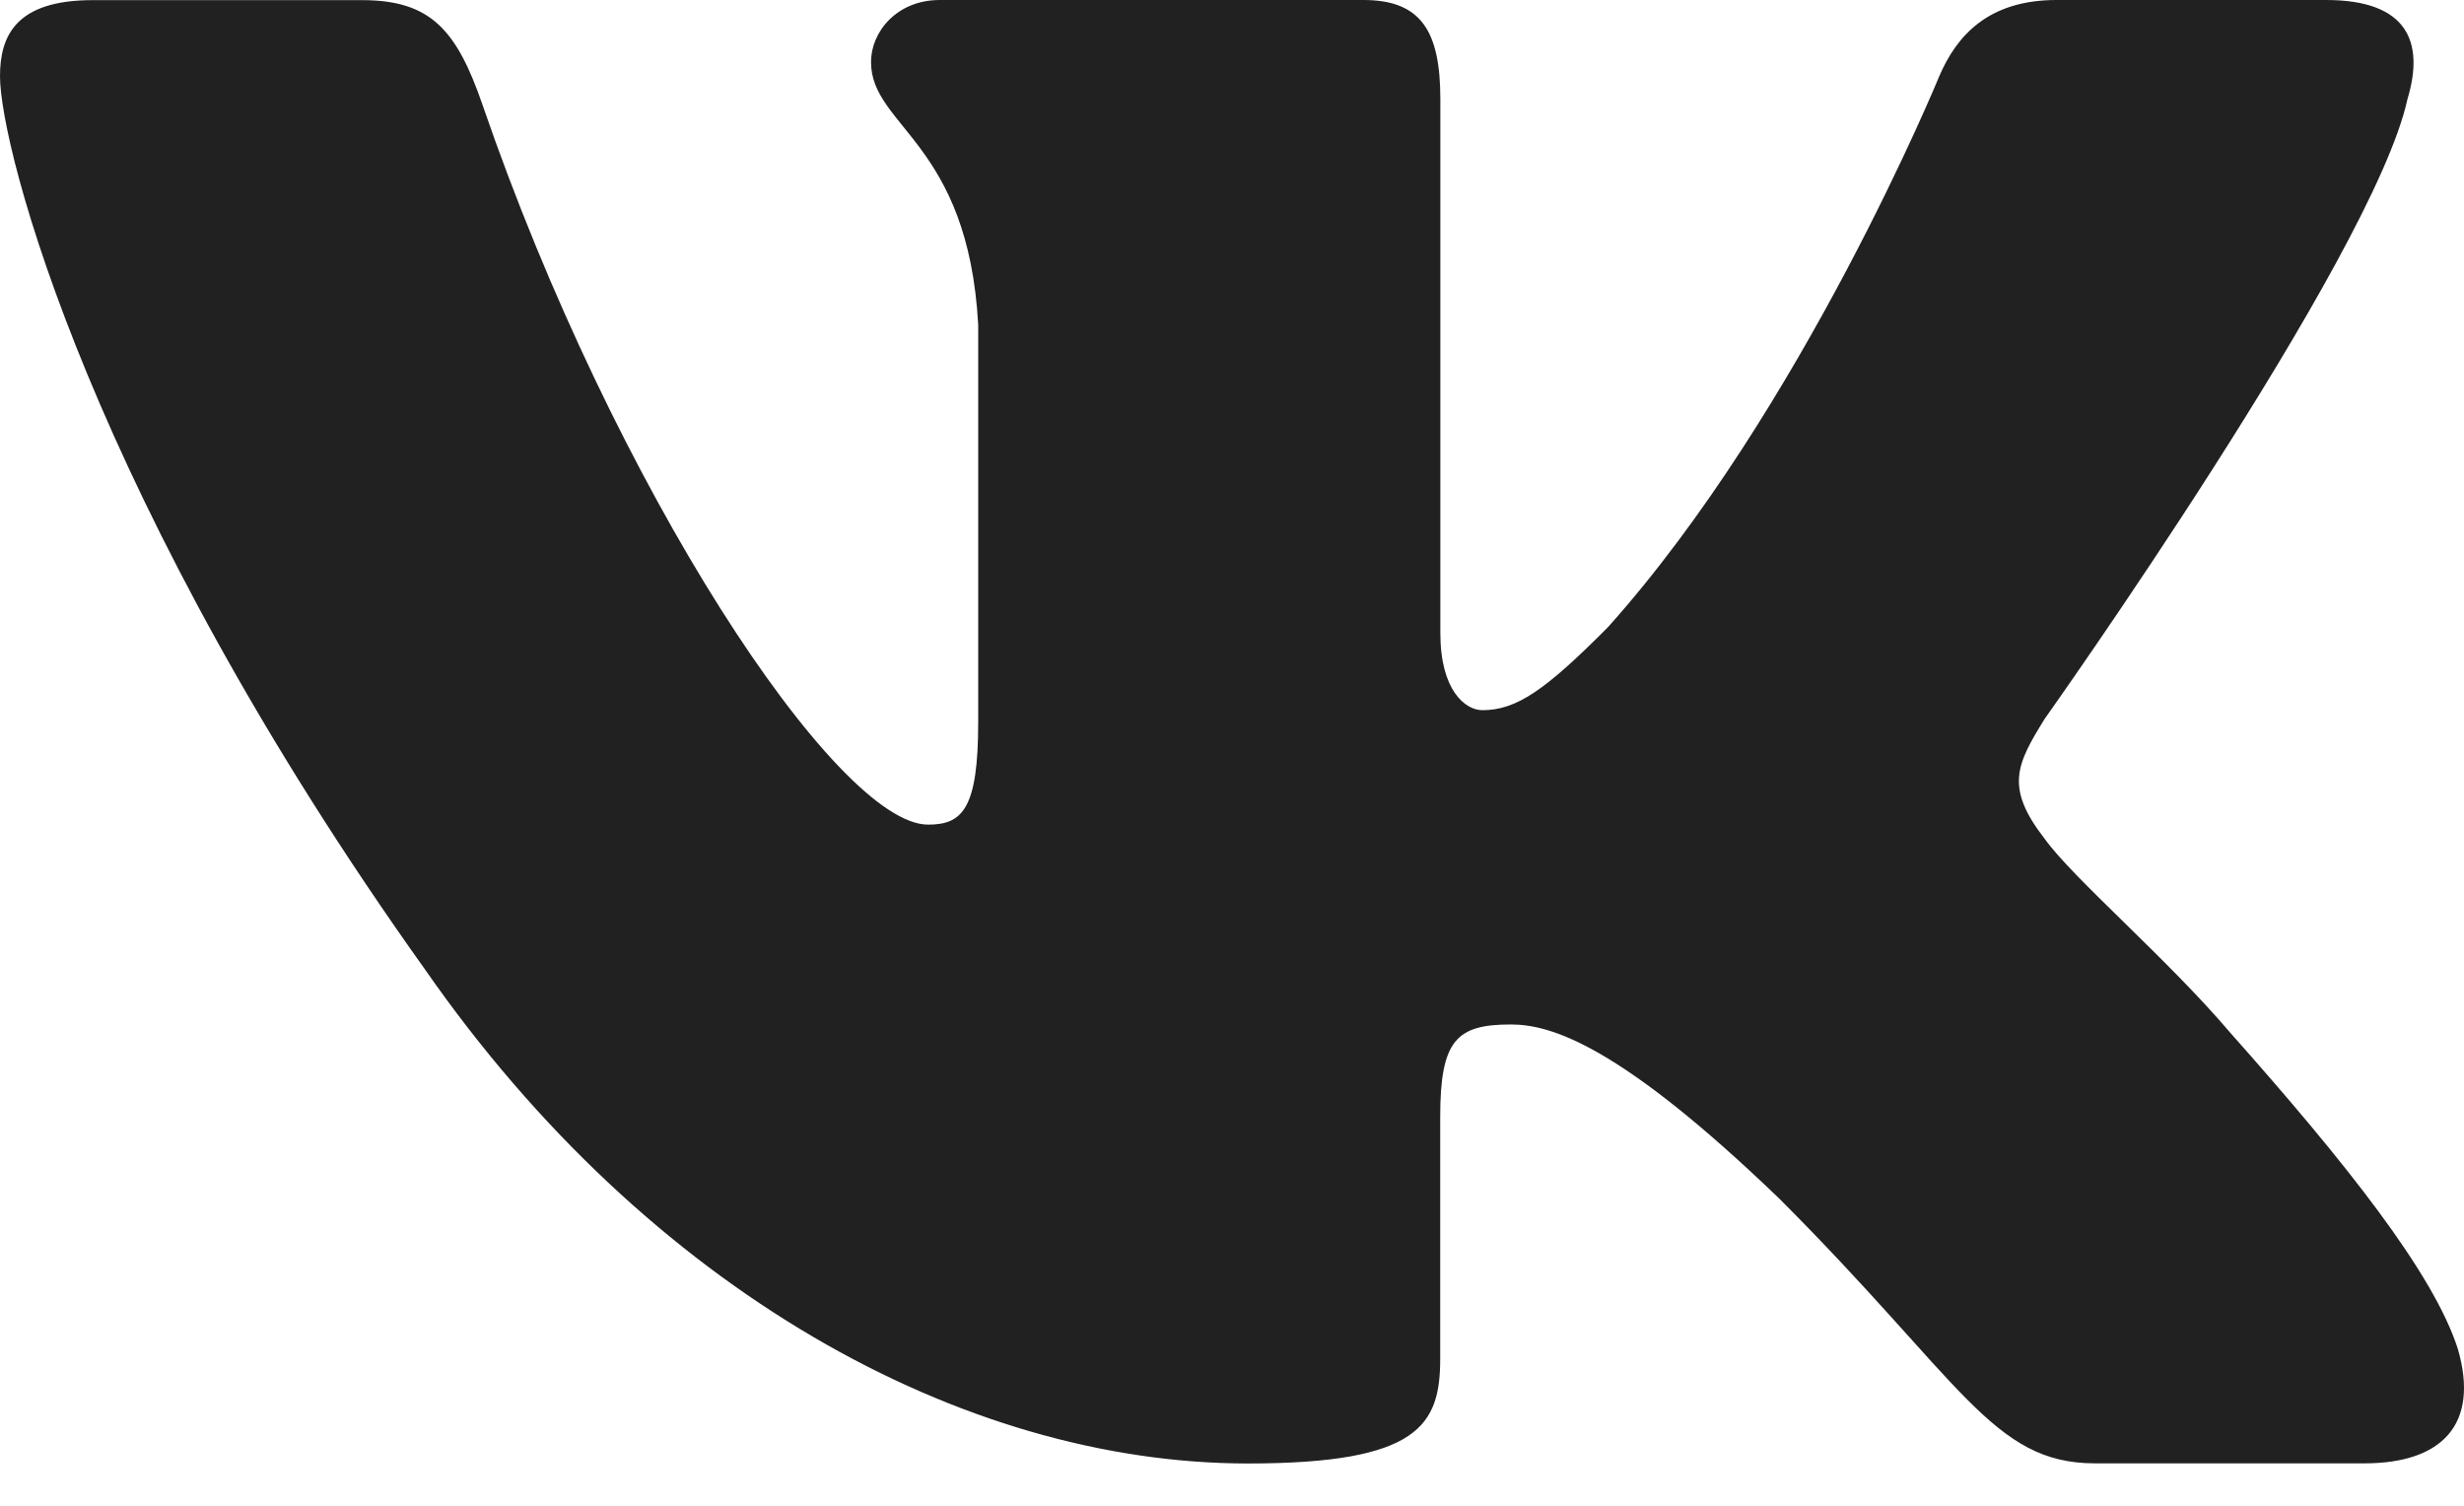 <svg width="18" height="11" viewBox="0 0 18 11" fill="none" xmlns="http://www.w3.org/2000/svg">
<path d="M17.587 0.724C17.713 0.306 17.587 0 16.993 0H15.023C14.521 0 14.292 0.265 14.167 0.556C14.167 0.556 13.165 2.998 11.746 4.582C11.288 5.043 11.078 5.188 10.829 5.188C10.704 5.188 10.522 5.043 10.522 4.625V0.724C10.522 0.223 10.378 0 9.96 0H6.865C6.552 0 6.363 0.232 6.363 0.453C6.363 0.927 7.073 1.037 7.146 2.373V5.273C7.146 5.908 7.032 6.024 6.78 6.024C6.113 6.024 4.489 3.572 3.525 0.766C3.337 0.221 3.148 0.001 2.645 0.001H0.676C0.112 0.001 0 0.266 0 0.557C0 1.08 0.667 3.667 3.109 7.088C4.737 9.425 7.028 10.691 9.116 10.691C10.367 10.691 10.521 10.41 10.521 9.925V8.159C10.521 7.597 10.641 7.484 11.037 7.484C11.328 7.484 11.829 7.631 12.998 8.756C14.333 10.091 14.554 10.69 15.304 10.69H17.273C17.835 10.69 18.116 10.409 17.955 9.854C17.778 9.302 17.14 8.498 16.294 7.546C15.834 7.004 15.147 6.42 14.937 6.128C14.645 5.752 14.73 5.585 14.937 5.251C14.937 5.251 17.338 1.873 17.587 0.724Z" fill="#212121"/>
</svg>
